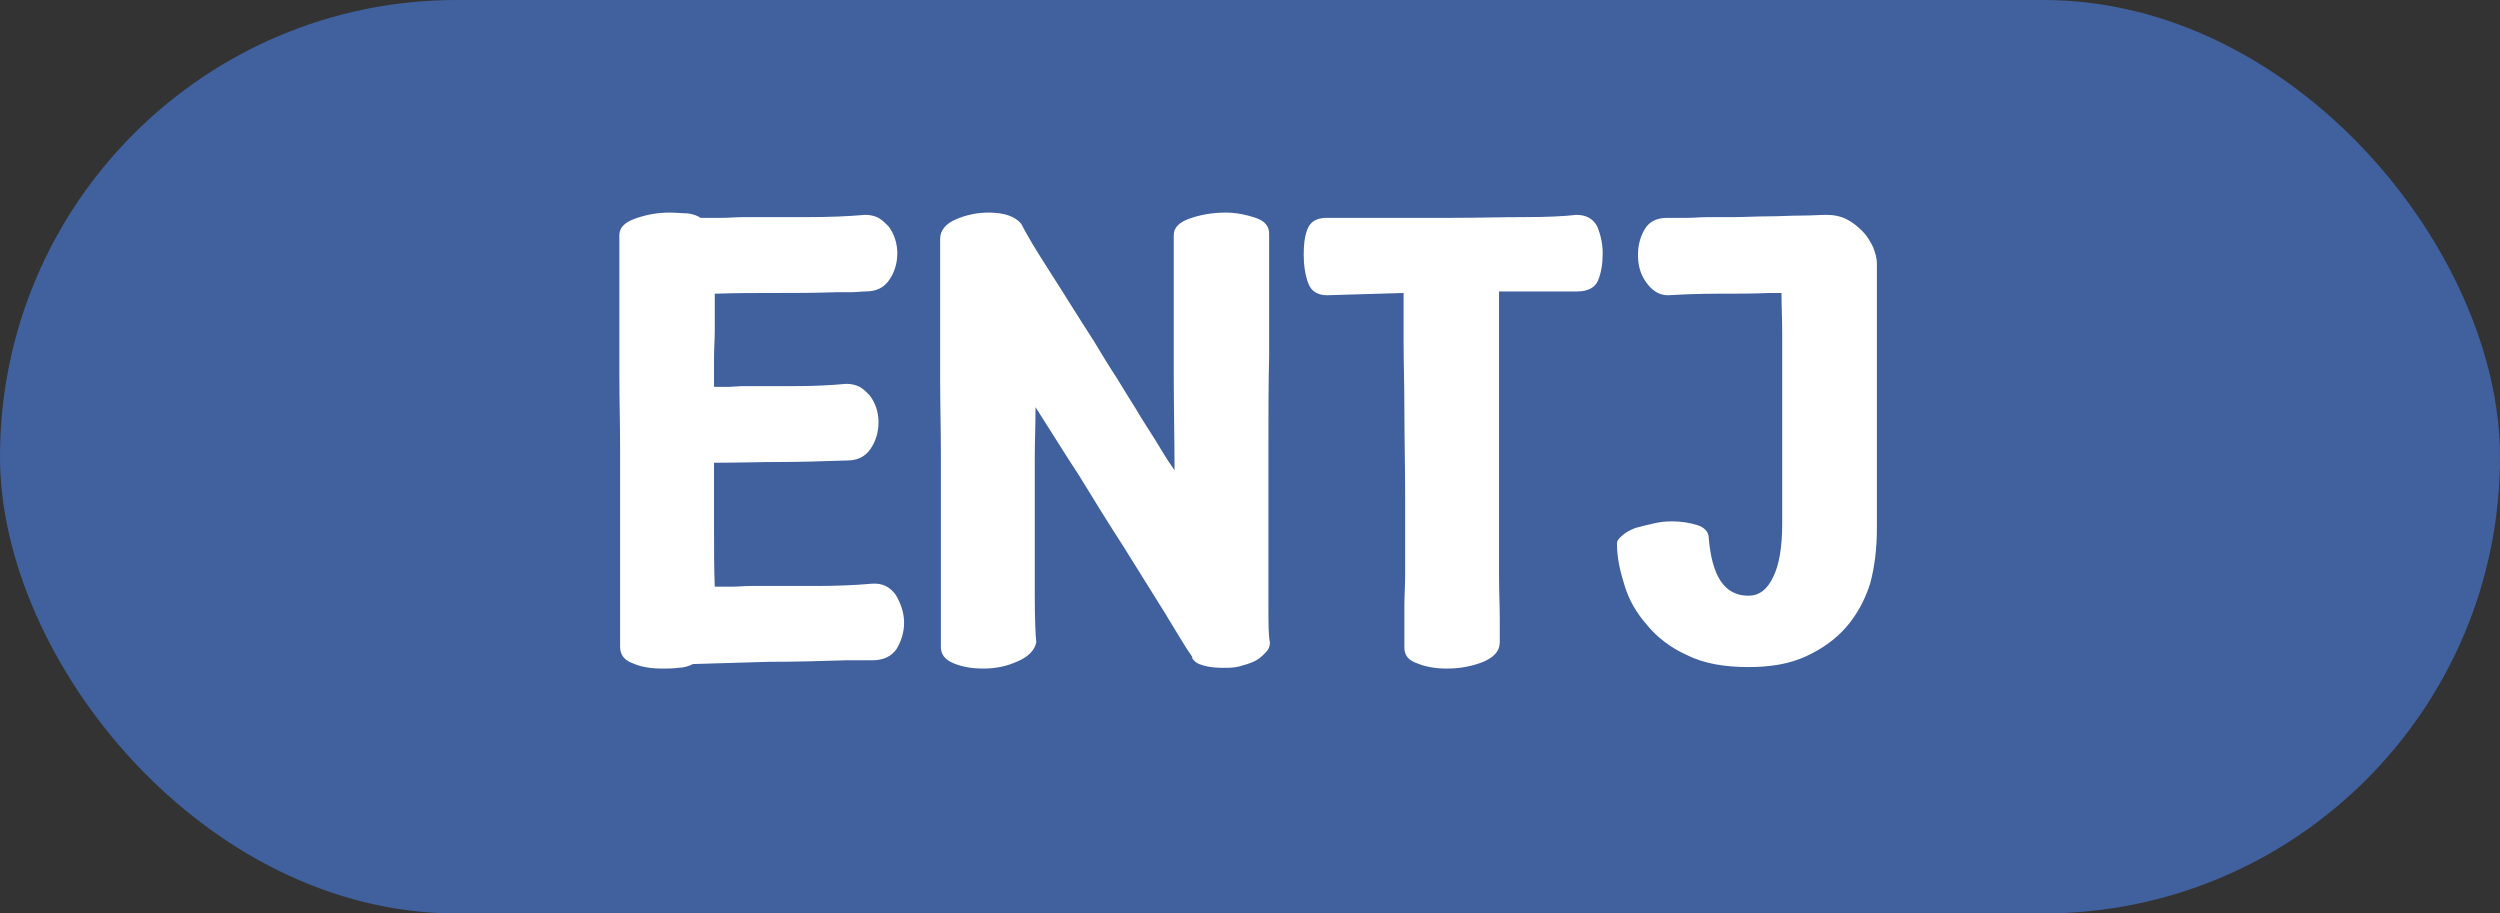 <svg width="52" height="19" viewBox="0 0 52 19" fill="none" xmlns="http://www.w3.org/2000/svg">
<rect x="0" y="0" width="52" height="19" fill="#333333" stroke="none"/>
<rect width="52" height="19" rx="9.5" fill="#40619E"/>
<path d="M12.883 4.891V6.453C12.883 6.859 12.883 7.312 12.883 7.812C12.883 8.312 12.898 8.828 12.898 9.328V13.453C12.898 13.609 12.977 13.734 13.164 13.797C13.336 13.875 13.539 13.906 13.789 13.906C13.883 13.906 13.992 13.906 14.102 13.891C14.211 13.891 14.32 13.859 14.414 13.812C14.883 13.797 15.414 13.781 15.977 13.766C16.539 13.766 17.07 13.75 17.602 13.734H18.148C18.367 13.734 18.539 13.656 18.648 13.5C18.742 13.344 18.805 13.156 18.805 12.953C18.805 12.75 18.742 12.562 18.633 12.375C18.508 12.203 18.352 12.125 18.133 12.141C17.789 12.172 17.398 12.188 16.961 12.188C16.523 12.188 16.07 12.188 15.633 12.188C15.477 12.188 15.352 12.203 15.227 12.203C15.102 12.203 14.992 12.203 14.867 12.203C14.852 11.844 14.852 11.453 14.852 11.031V9.625C15.367 9.625 15.836 9.609 16.242 9.609C16.648 9.609 17.117 9.594 17.617 9.578C17.836 9.578 17.992 9.5 18.102 9.344C18.211 9.188 18.273 9 18.273 8.781C18.273 8.688 18.258 8.578 18.227 8.484C18.195 8.391 18.148 8.297 18.086 8.219C18.023 8.156 17.961 8.094 17.883 8.047C17.789 8 17.695 7.984 17.602 7.984C17.258 8.016 16.914 8.031 16.555 8.031C16.18 8.031 15.82 8.031 15.461 8.031C15.352 8.031 15.242 8.047 15.148 8.047C15.055 8.047 14.945 8.047 14.852 8.047C14.852 7.797 14.852 7.578 14.852 7.406C14.852 7.25 14.867 7.062 14.867 6.859V6.109C15.32 6.094 15.742 6.094 16.133 6.094C16.523 6.094 16.945 6.094 17.398 6.078C17.492 6.078 17.602 6.078 17.711 6.078C17.805 6.078 17.914 6.062 18.008 6.062C18.227 6.062 18.383 5.984 18.492 5.828C18.602 5.672 18.664 5.484 18.664 5.266C18.664 5.172 18.648 5.062 18.617 4.969C18.586 4.875 18.539 4.781 18.477 4.703C18.414 4.641 18.352 4.578 18.273 4.531C18.18 4.484 18.086 4.469 17.992 4.469C17.648 4.5 17.242 4.516 16.805 4.516C16.367 4.516 15.914 4.516 15.477 4.516C15.32 4.516 15.18 4.531 15.023 4.531C14.867 4.531 14.711 4.531 14.57 4.531C14.508 4.484 14.414 4.453 14.305 4.438C14.195 4.438 14.07 4.422 13.93 4.422C13.664 4.422 13.43 4.469 13.211 4.547C12.992 4.625 12.883 4.734 12.883 4.891ZM24.414 4.891V6.016C24.414 6.516 24.414 7.109 24.414 7.766C24.414 8.422 24.43 9.094 24.43 9.781C24.273 9.562 24.148 9.344 24.023 9.141C23.898 8.938 23.758 8.734 23.633 8.516C23.508 8.312 23.367 8.094 23.227 7.859C23.07 7.625 22.914 7.359 22.742 7.078C22.398 6.547 22.102 6.062 21.82 5.625C21.539 5.188 21.352 4.875 21.242 4.656C21.117 4.5 20.883 4.422 20.57 4.422C20.32 4.422 20.102 4.469 19.883 4.562C19.664 4.656 19.555 4.797 19.555 4.969V6.531C19.555 6.938 19.555 7.391 19.555 7.875C19.555 8.375 19.57 8.875 19.57 9.375V13.453C19.57 13.609 19.648 13.719 19.836 13.797C20.023 13.875 20.227 13.906 20.461 13.906C20.711 13.906 20.945 13.859 21.18 13.75C21.398 13.656 21.523 13.516 21.555 13.359C21.539 13.219 21.523 12.891 21.523 12.359C21.523 11.844 21.523 11.25 21.523 10.562C21.523 10.219 21.523 9.875 21.523 9.531C21.523 9.188 21.539 8.844 21.539 8.469C21.82 8.906 22.117 9.391 22.445 9.891C22.758 10.406 23.07 10.906 23.383 11.391C23.68 11.875 23.961 12.312 24.211 12.719C24.461 13.125 24.648 13.453 24.805 13.672H24.789C24.836 13.766 24.914 13.812 25.039 13.844C25.148 13.875 25.289 13.891 25.445 13.891C25.555 13.891 25.664 13.891 25.789 13.859C25.898 13.828 26.008 13.797 26.102 13.75C26.195 13.703 26.258 13.641 26.32 13.578C26.383 13.516 26.414 13.453 26.414 13.359C26.383 13.234 26.383 12.953 26.383 12.547V9.266C26.383 8.625 26.383 8 26.398 7.406V4.859C26.398 4.703 26.305 4.594 26.117 4.531C25.93 4.469 25.727 4.422 25.492 4.422C25.211 4.422 24.961 4.469 24.742 4.547C24.523 4.625 24.414 4.734 24.414 4.891ZM27.602 6.141L29.195 6.094C29.195 6.406 29.195 6.75 29.195 7.141C29.195 7.547 29.211 7.984 29.211 8.484C29.211 9.078 29.227 9.688 29.227 10.281V11.938C29.227 12.188 29.211 12.406 29.211 12.594C29.211 12.797 29.211 12.969 29.211 13.109V13.469C29.211 13.625 29.289 13.734 29.477 13.797C29.664 13.875 29.867 13.906 30.102 13.906C30.367 13.906 30.617 13.859 30.852 13.766C31.07 13.672 31.195 13.547 31.195 13.359V12.859C31.195 12.625 31.18 12.328 31.18 11.984C31.18 11.641 31.18 11.281 31.18 10.875V6.062C31.523 6.062 31.836 6.062 32.102 6.062C32.352 6.062 32.586 6.062 32.805 6.062C33.023 6.062 33.18 5.984 33.242 5.828C33.305 5.672 33.336 5.484 33.336 5.266C33.336 5.062 33.289 4.875 33.227 4.719C33.148 4.562 33.008 4.469 32.789 4.469C32.523 4.5 32.164 4.516 31.695 4.516C31.227 4.516 30.727 4.531 30.211 4.531C29.695 4.531 29.195 4.531 28.727 4.531H27.602C27.383 4.531 27.258 4.609 27.195 4.766C27.133 4.922 27.117 5.109 27.117 5.297C27.117 5.516 27.148 5.719 27.211 5.891C27.273 6.062 27.414 6.141 27.602 6.141ZM34.773 10.844C34.648 10.844 34.508 10.859 34.383 10.891C34.242 10.922 34.117 10.953 34.008 10.984C33.898 11.031 33.805 11.078 33.742 11.141C33.664 11.203 33.633 11.25 33.633 11.312C33.633 11.594 33.695 11.875 33.789 12.172C33.883 12.484 34.039 12.75 34.258 13C34.461 13.25 34.742 13.469 35.086 13.625C35.43 13.797 35.852 13.875 36.367 13.875C36.82 13.875 37.211 13.812 37.555 13.656C37.898 13.5 38.18 13.297 38.398 13.047C38.617 12.797 38.789 12.484 38.898 12.141C38.992 11.797 39.039 11.406 39.039 11V5.469C39.039 5.375 39.008 5.266 38.961 5.141C38.898 5.016 38.836 4.906 38.742 4.812C38.648 4.719 38.539 4.625 38.414 4.562C38.289 4.5 38.148 4.469 37.992 4.469C37.852 4.469 37.68 4.484 37.461 4.484C37.242 4.484 37.008 4.5 36.773 4.5C36.523 4.5 36.289 4.516 36.07 4.516C35.852 4.516 35.664 4.516 35.539 4.516C35.383 4.516 35.242 4.531 35.102 4.531C34.961 4.531 34.82 4.531 34.68 4.531C34.461 4.531 34.305 4.609 34.211 4.766C34.117 4.922 34.07 5.109 34.07 5.297C34.07 5.516 34.117 5.703 34.242 5.875C34.367 6.047 34.508 6.141 34.695 6.141C34.977 6.125 35.32 6.109 35.727 6.109C36.117 6.109 36.477 6.109 36.805 6.094H37.055C37.055 6.375 37.07 6.656 37.07 6.953V10.891C37.07 11.375 37.008 11.75 36.883 12C36.758 12.266 36.586 12.391 36.367 12.391C35.867 12.391 35.602 11.984 35.539 11.156C35.523 11.047 35.445 10.969 35.305 10.922C35.148 10.875 34.977 10.844 34.773 10.844Z" fill="white"/>
</svg>
